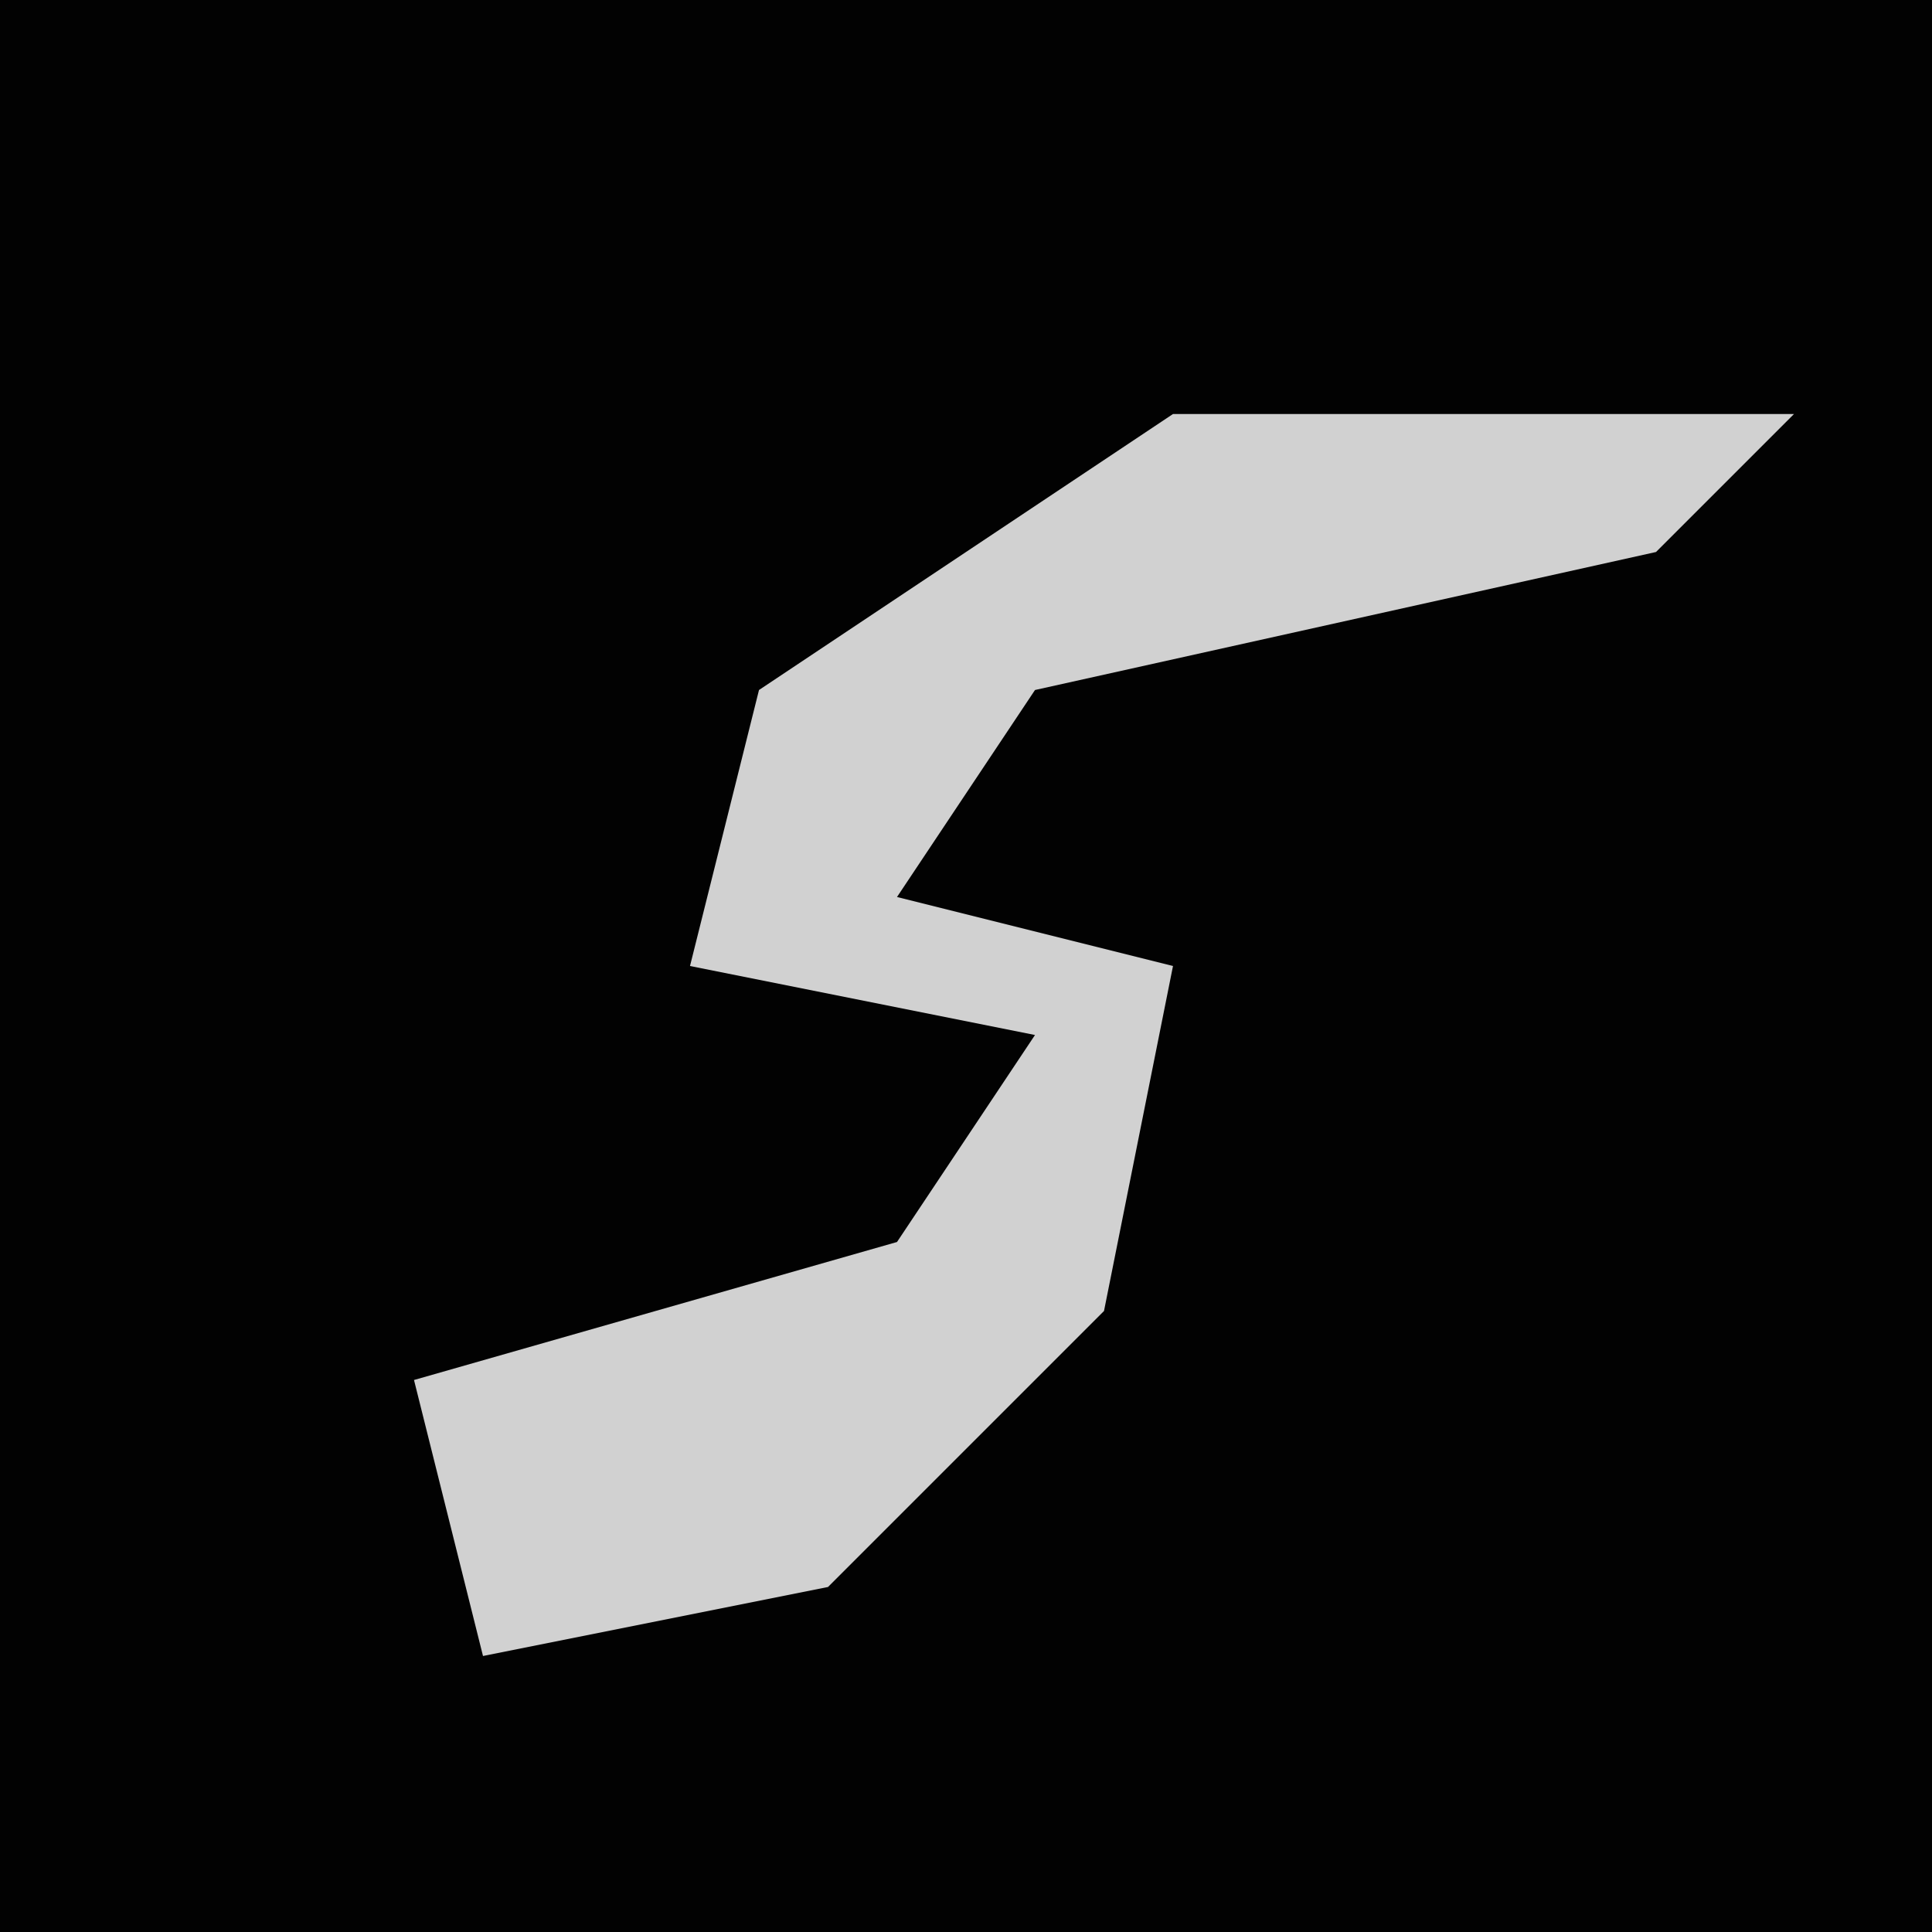 <?xml version="1.0" encoding="UTF-8"?>
<svg version="1.1" xmlns="http://www.w3.org/2000/svg" width="28" height="28">
<path d="M0,0 L28,0 L28,28 L0,28 Z " fill="#020202" transform="translate(0,0)"/>
<path d="M0,0 L9,0 L7,2 L-2,4 L-4,7 L0,8 L-1,13 L-5,17 L-10,18 L-11,14 L-4,12 L-2,9 L-7,8 L-6,4 Z " fill="#D1D1D1" transform="translate(17,6)"/>
</svg>
